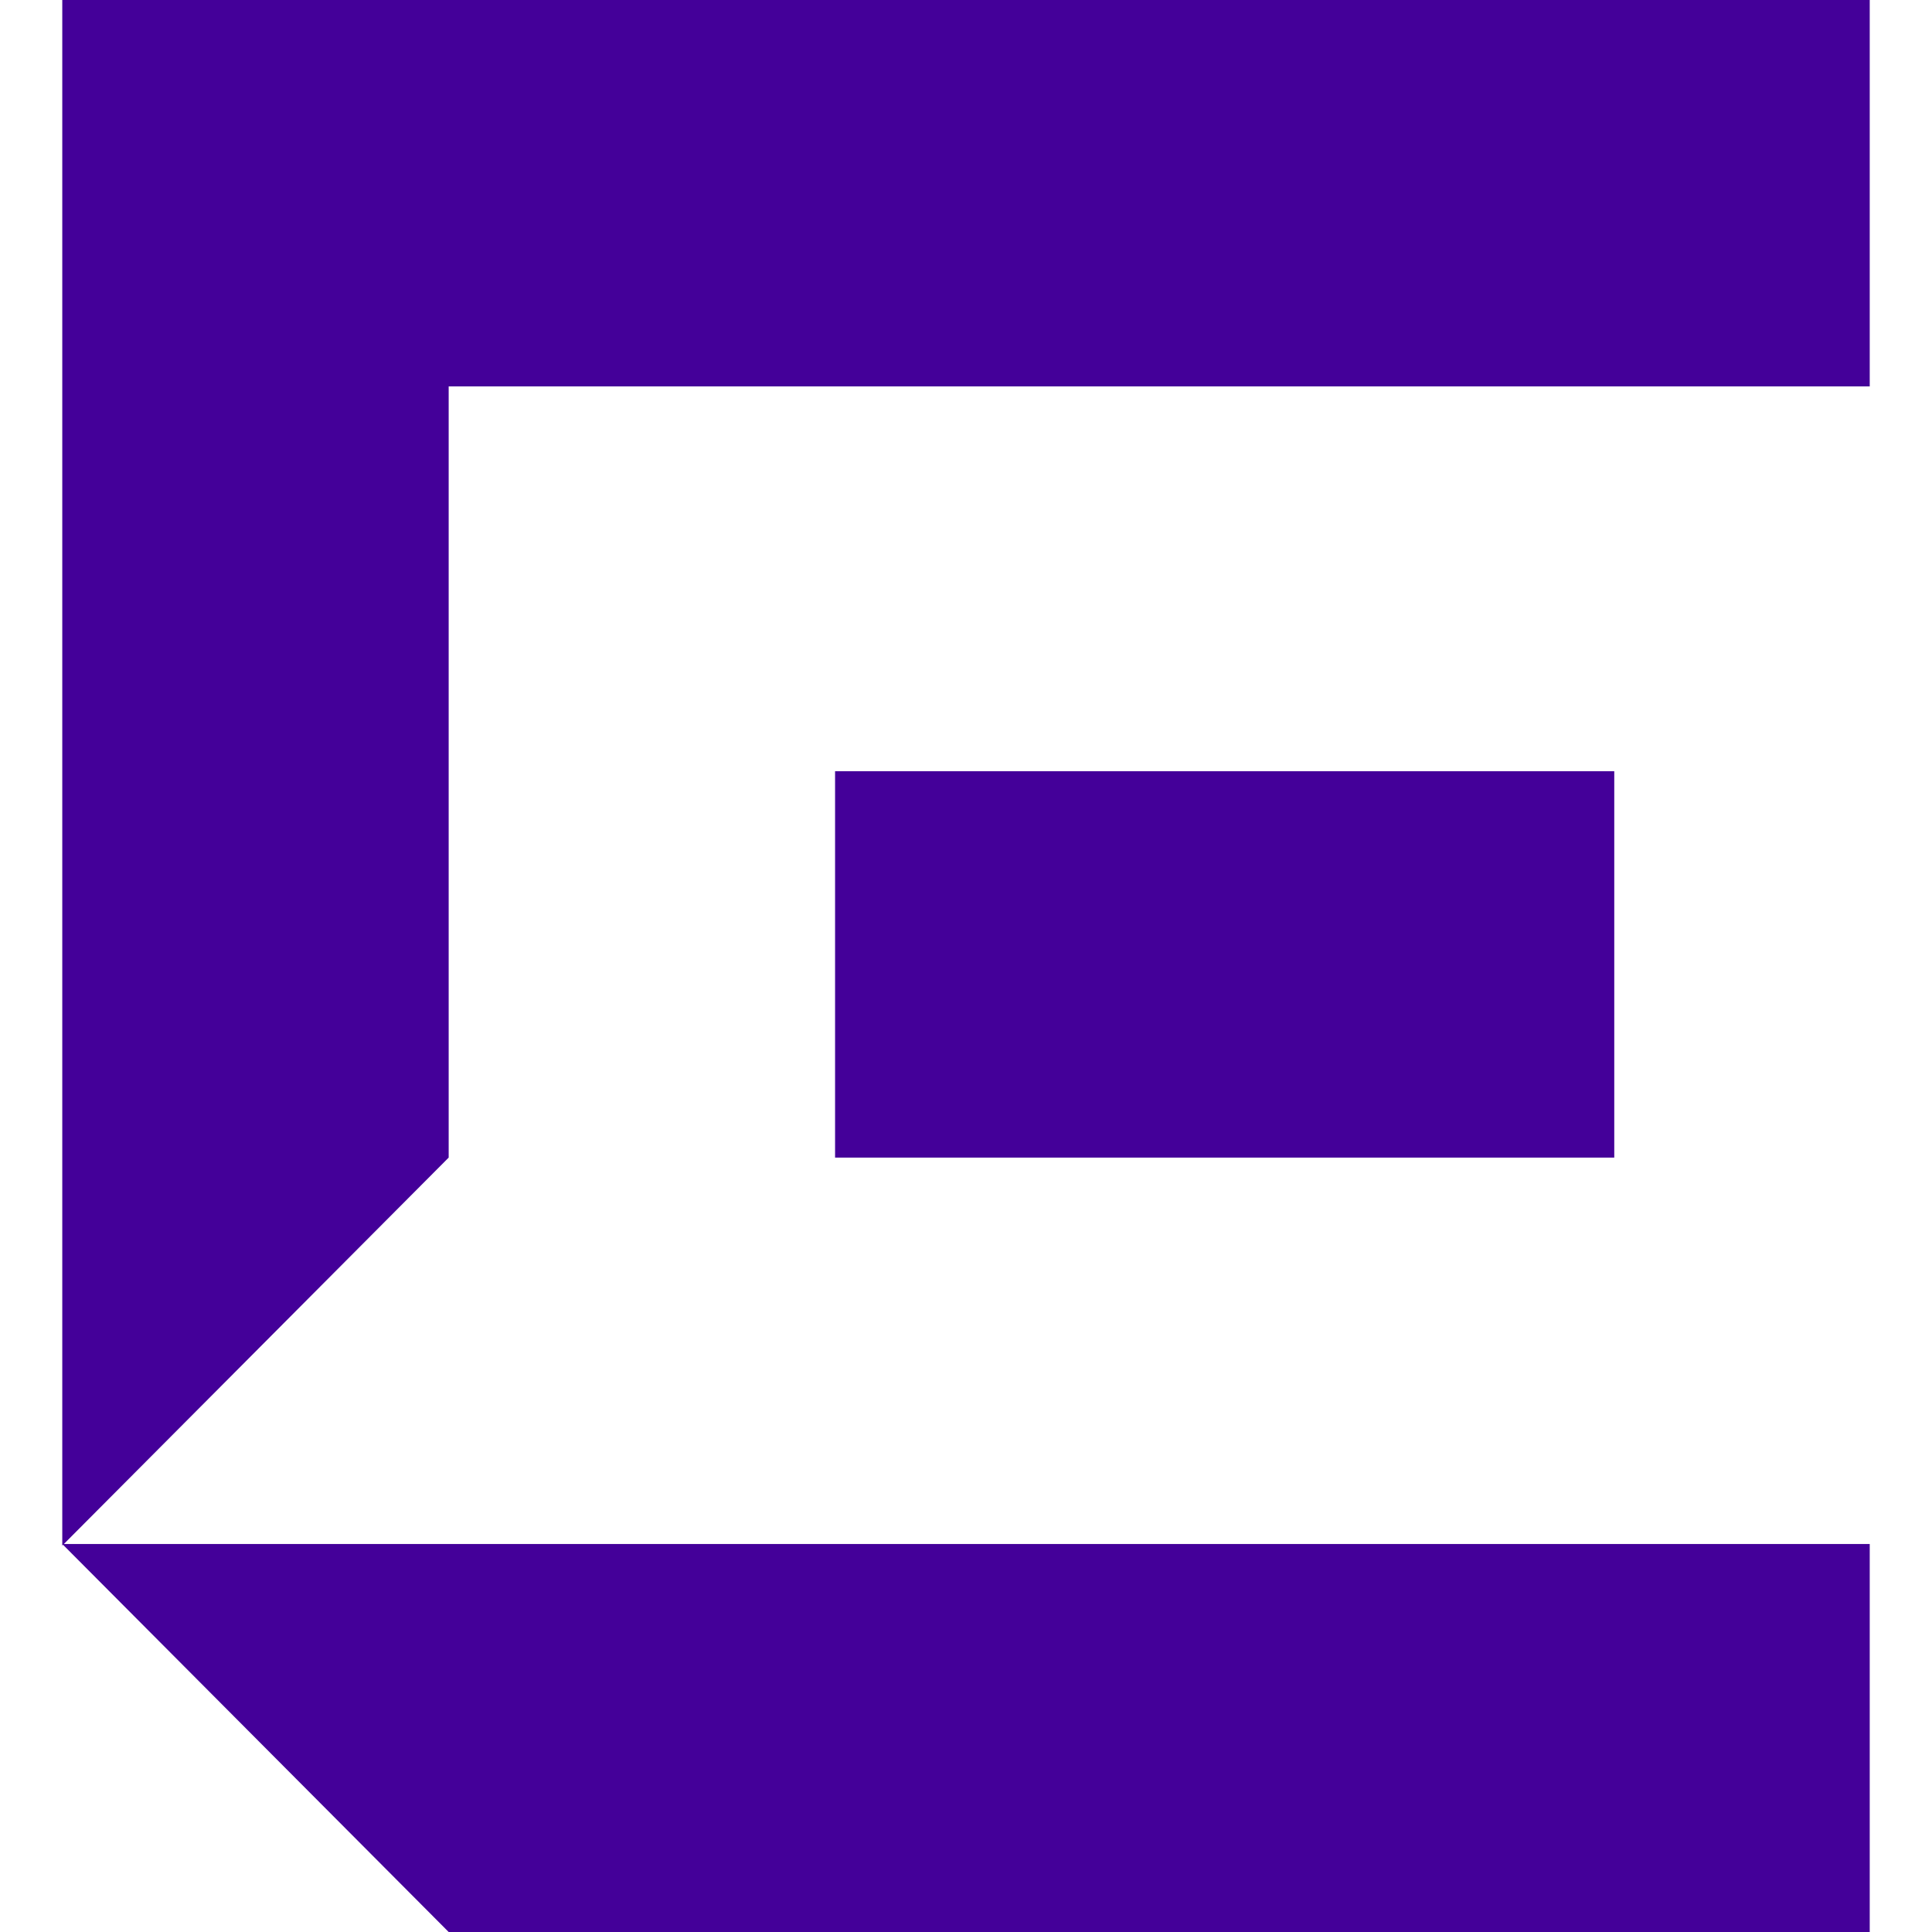 <svg xmlns="http://www.w3.org/2000/svg" viewBox="268.50 265.50 113.20 121.00" height="1em" width="1em">
  <path fill="#440099" stroke="none" d="M 268.5 265.5 L 268.5 362.3 L 292.7 338 L 292.7 289.7 L 381.7 289.7 L 381.7 265.5 L 268.5 265.5 Z"/>
  <path fill="#440099" stroke="none" d="M 316.9 313.8 L 365.7 313.8 L 365.7 338 L 316.9 338 L 316.9 313.8 Z"/>
  <path fill="#440099" stroke="none" d="M 268.5 362.2 L 292.7 386.5 L 381.7 386.5 L 381.7 362.2 L 268.5 362.2 Z"/>
</svg>
